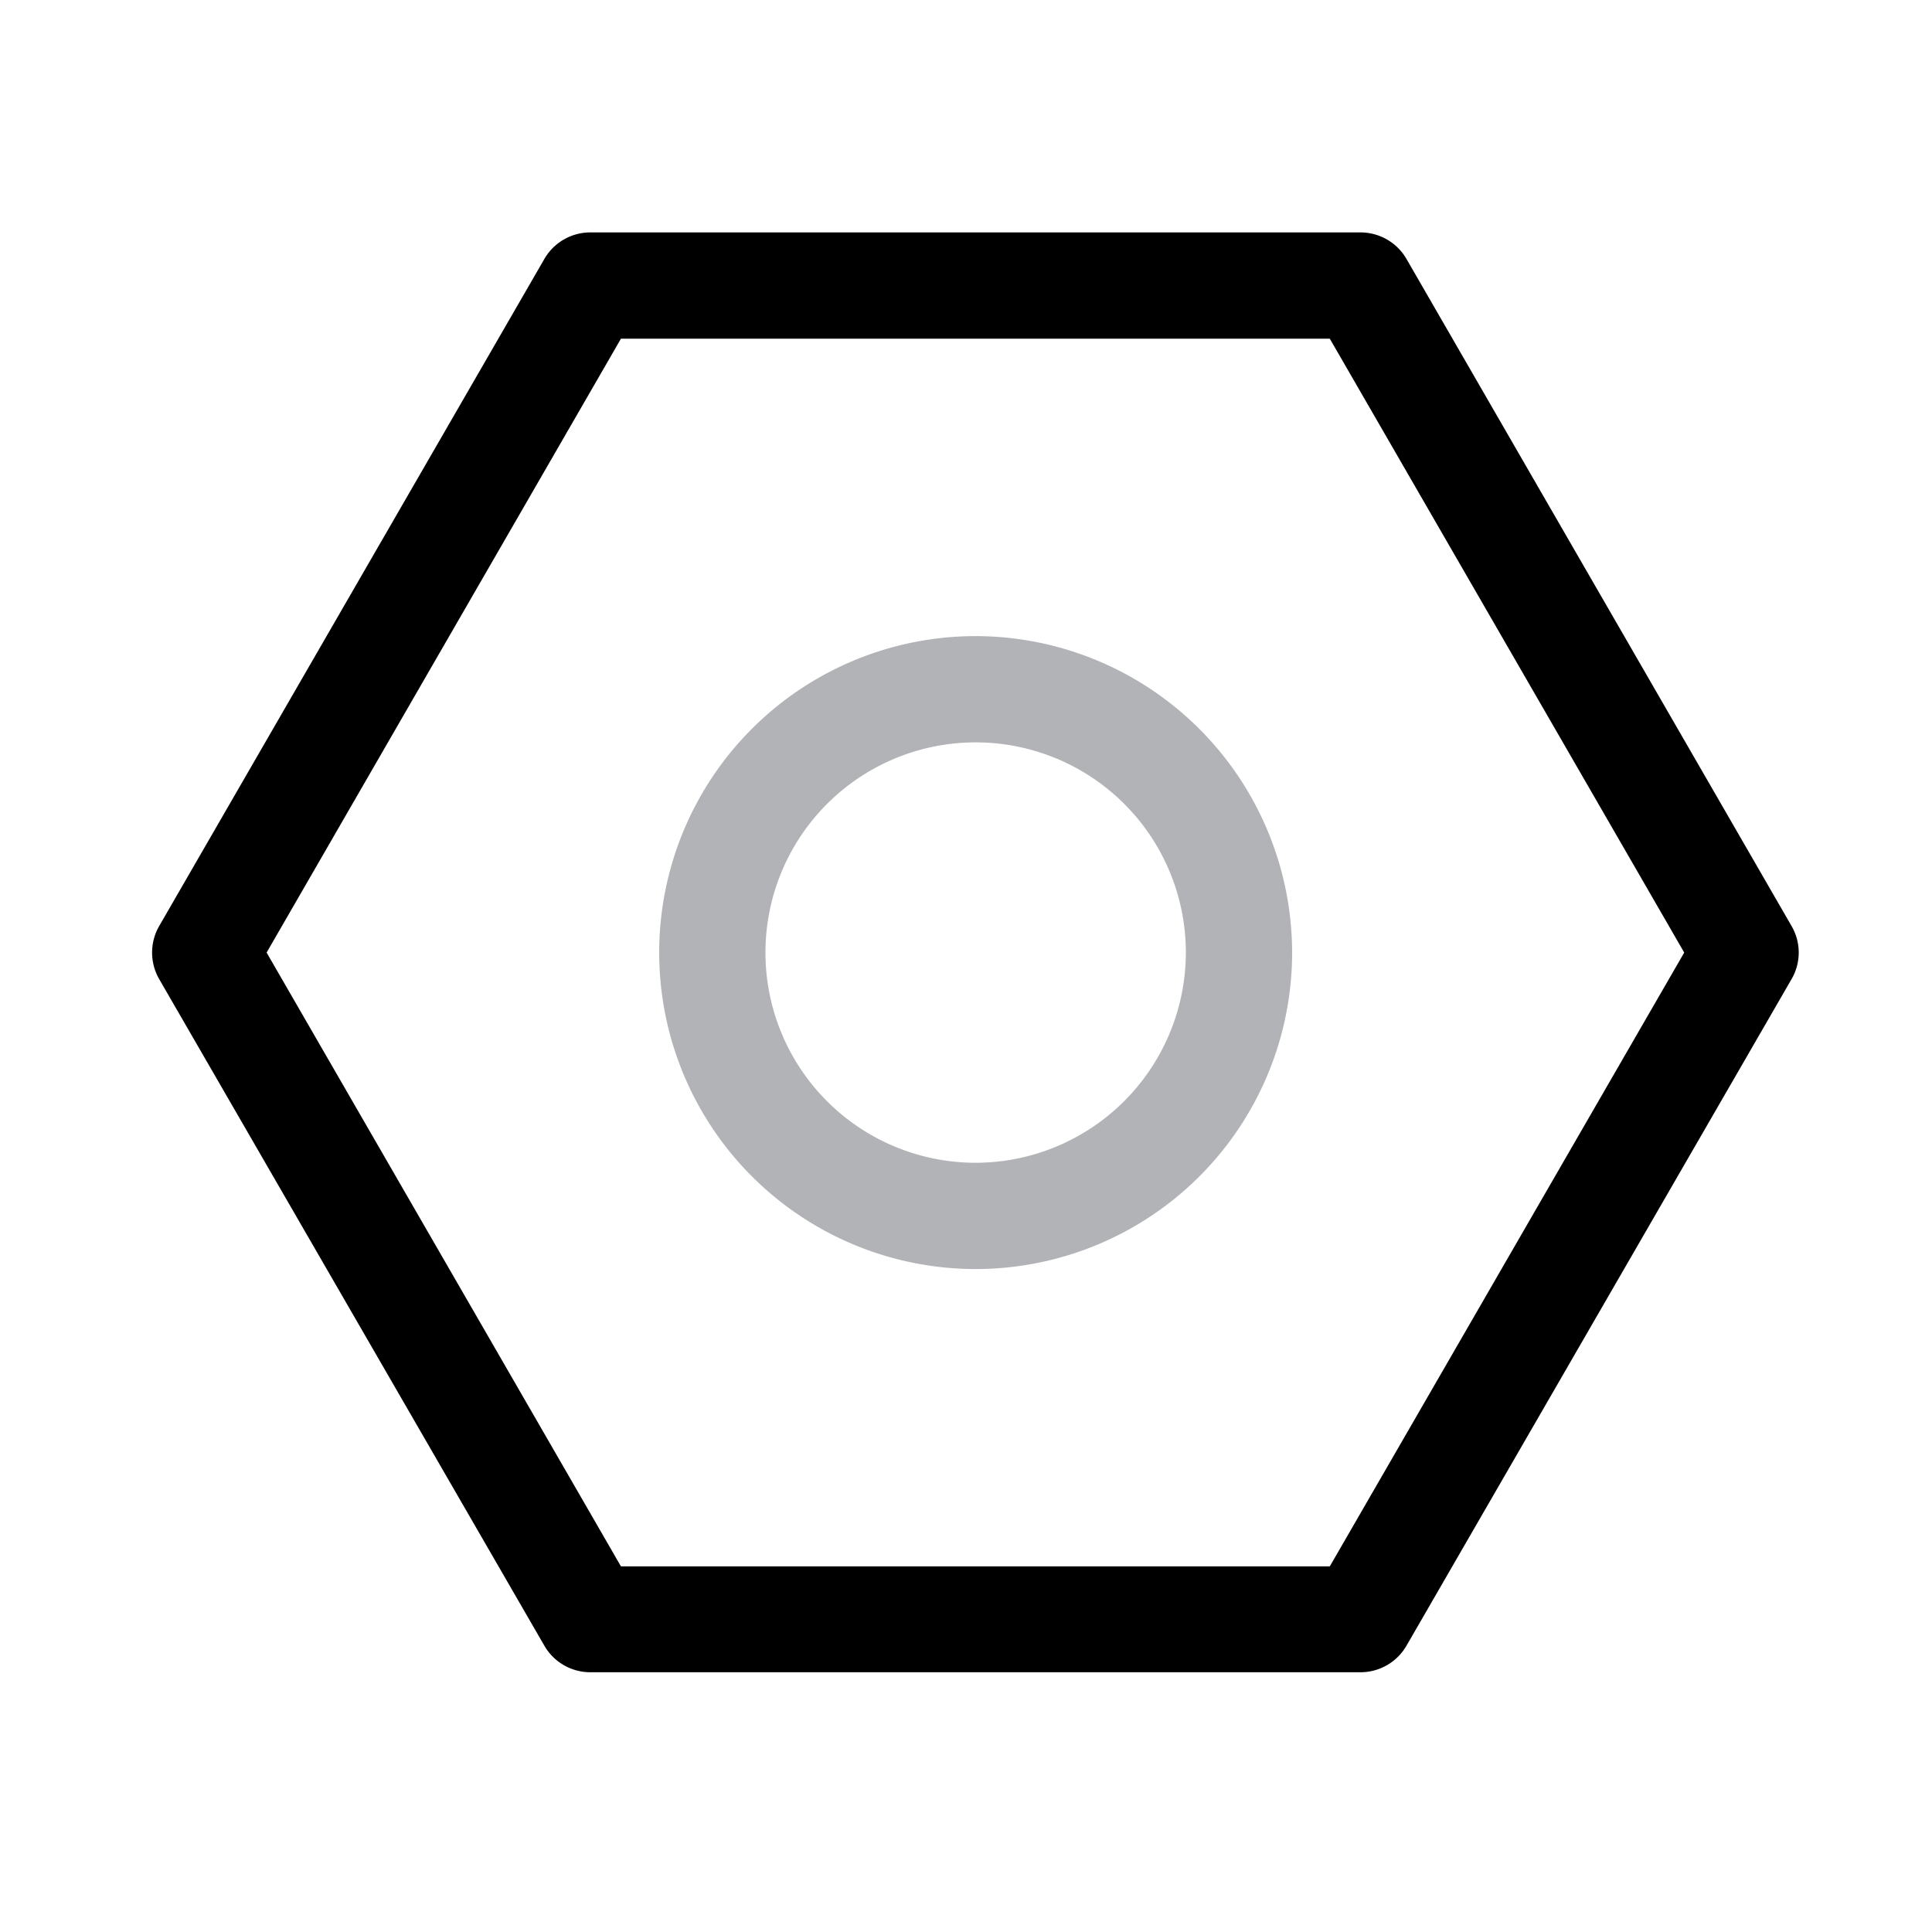<svg t="1691816417823" class="icon" viewBox="0 0 1024 1024" version="1.1" xmlns="http://www.w3.org/2000/svg" p-id="27014" width="200" height="200"><path d="M745.472 137.267a28.16 28.16 0 0 0-24.371-14.08H312.883a28.109 28.109 0 0 0-24.371 14.08L84.378 490.803a28.211 28.211 0 0 0 0 28.16l204.134 353.28a28.109 28.109 0 0 0 24.371 14.08h408.218a28.16 28.16 0 0 0 24.371-14.08l204.083-353.28a27.955 27.955 0 0 0 0-28.16z m-40.653 692.941H329.114L141.312 504.883l187.802-325.376h375.706l187.853 325.376z" fill="currentColor" p-id="27015"></path><path d="M517.12 337.152a167.731 167.731 0 1 0 167.731 167.731A167.936 167.936 0 0 0 517.12 337.152z m0 279.142a111.411 111.411 0 1 1 111.411-111.411A111.565 111.565 0 0 1 517.12 616.294z" fill="#b2b3b7" p-id="27016"></path></svg>
